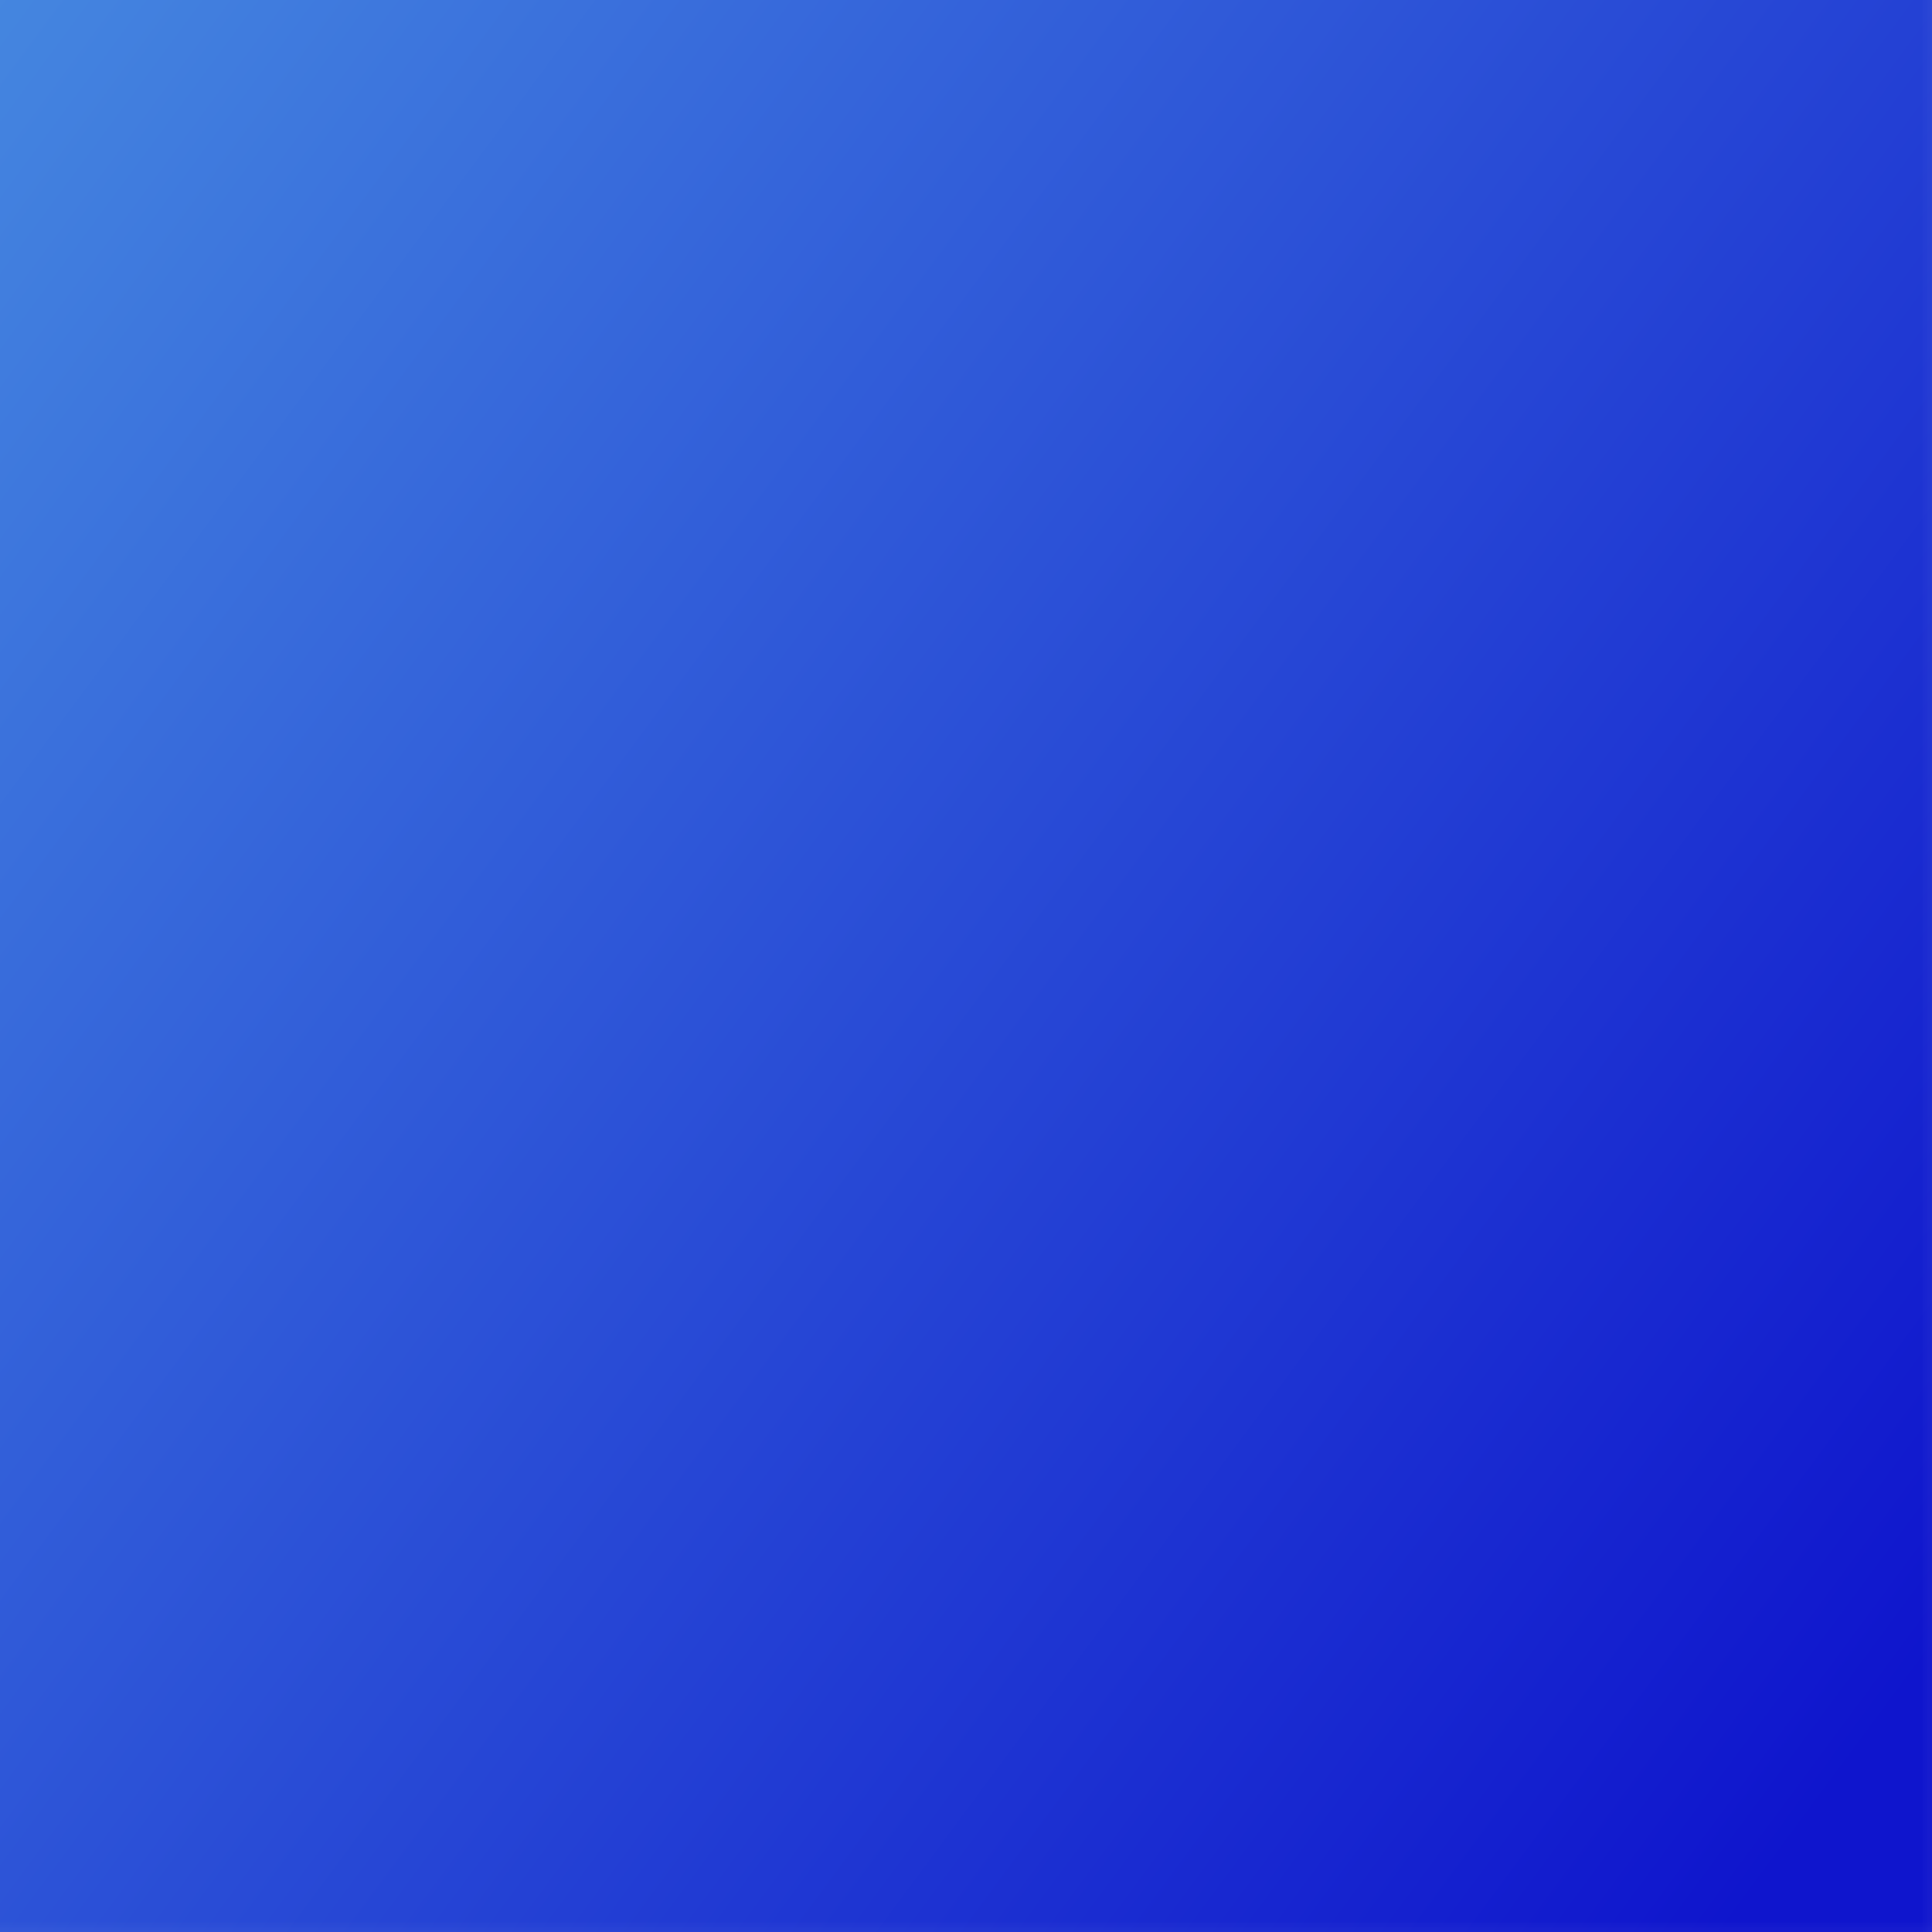 <?xml version="1.0" encoding="UTF-8" standalone="no"?>
<!-- Created with Inkscape (http://www.inkscape.org/) -->

<svg
   width="16"
   height="16"
   viewBox="0 0 16 16"
   version="1.1"
   id="svg5"
   xml:space="preserve"
   xmlns:inkscape="http://www.inkscape.org/namespaces/inkscape"
   xmlns:sodipodi="http://sodipodi.sourceforge.net/DTD/sodipodi-0.dtd"
   xmlns:xlink="http://www.w3.org/1999/xlink"
   xmlns="http://www.w3.org/2000/svg"
   xmlns:svg="http://www.w3.org/2000/svg"><sodipodi:namedview
     id="namedview7"
     pagecolor="#ffffff"
     bordercolor="#000000"
     borderopacity="0.25"
     inkscape:showpageshadow="2"
     inkscape:pageopacity="0.0"
     inkscape:pagecheckerboard="0"
     inkscape:deskcolor="#d1d1d1"
     inkscape:document-units="px"
     showgrid="false"
     inkscape:lockguides="true" /><defs
     id="defs2"><inkscape:path-effect
       effect="powermask"
       id="path-effect6515"
       is_visible="true"
       lpeversion="1"
       uri="#mask-powermask-path-effect6515"
       invert="false"
       hide_mask="false"
       background="true"
       background_color="#ffffffff" /><linearGradient
       inkscape:collect="always"
       id="linearGradient2498"><stop
         style="stop-color:#498fe1;stop-opacity:1;"
         offset="0"
         id="stop2494" /><stop
         style="stop-color:#0f15cd;stop-opacity:1;"
         offset="1"
         id="stop2496" /></linearGradient><linearGradient
       x1="0.5"
       y1="0"
       x2="0.5"
       y2="1"
       id="nnneon-grad"><stop
         stop-color="hsl(212, 72%, 59%)"
         stop-opacity="1"
         offset="0%"
         id="stop182" /><stop
         stop-color="hsl(238, 87%, 43%)"
         stop-opacity="1"
         offset="100%"
         id="stop184" /></linearGradient><filter
       id="nnneon-filter"
       x="-0.099"
       y="-0.055"
       width="1.198"
       height="1.109"
       filterUnits="objectBoundingBox"
       primitiveUnits="userSpaceOnUse"
       color-interpolation-filters="sRGB"><feGaussianBlur
         stdDeviation="16 7"
         x="0%"
         y="0%"
         width="100%"
         height="100%"
         in="SourceGraphic"
         edgeMode="none"
         result="blur"
         id="feGaussianBlur187" /></filter><filter
       id="nnneon-filter2"
       x="-0.086"
       y="-0.091"
       width="1.173"
       height="1.182"
       filterUnits="objectBoundingBox"
       primitiveUnits="userSpaceOnUse"
       color-interpolation-filters="sRGB"><feGaussianBlur
         stdDeviation="13 17"
         x="0%"
         y="0%"
         width="100%"
         height="100%"
         in="SourceGraphic"
         edgeMode="none"
         result="blur"
         id="feGaussianBlur190" /></filter><linearGradient
       inkscape:collect="always"
       xlink:href="#linearGradient2498"
       id="linearGradient2500"
       x1="-18.633"
       y1="-4.659"
       x2="1.404"
       y2="12.847"
       gradientUnits="userSpaceOnUse"
       gradientTransform="matrix(0.802,0,0,0.947,14.166,2.549)" /><mask
       maskUnits="userSpaceOnUse"
       id="mask-powermask-path-effect6515"><path
         id="mask-powermask-path-effect6515_box"
         style="fill:#ffffff;fill-opacity:1"
         d="M -1,-1 H 17 V 17 H -1 Z" /><g
         stroke-width="28"
         stroke="url(#nnneon-grad)"
         fill="none"
         id="g6503"
         transform="matrix(0.019,0,0,0.019,0.384,0.366)"
         style="stroke:url(#linearGradient6513);stroke-width:38.458;stroke-dasharray:none"><path
           d="m 377.56,76.36 c 13.886,-8.015 30.994,-8.015 44.879,0.002 L 669.06,218.748 c 13.886,8.015 22.44,22.832 22.44,38.865 v 284.773 c 0,16.033 -8.554,30.85 -22.44,38.868 L 422.44,723.64 c -13.886,8.015 -30.994,8.015 -44.879,-0.002 L 130.94,581.252 c -13.886,-8.015 -22.44,-22.832 -22.44,-38.865 V 257.614 c 0,-16.033 8.554,-30.85 22.44,-38.868 z"
           filter="url(#nnneon-filter)"
           id="path6495"
           style="stroke:url(#linearGradient6505);stroke-width:38.458;stroke-dasharray:none" /><path
           d="m 401.56,76.36 c 13.886,-8.015 30.994,-8.015 44.879,0.002 L 693.06,218.748 c 13.886,8.015 22.44,22.832 22.44,38.865 v 284.773 c 0,16.033 -8.554,30.85 -22.44,38.868 L 446.44,723.64 c -13.886,8.015 -30.994,8.015 -44.879,-0.002 L 154.94,581.252 c -13.886,-8.015 -22.44,-22.832 -22.44,-38.865 V 257.614 c 0,-16.033 8.554,-30.85 22.44,-38.868 z"
           filter="url(#nnneon-filter2)"
           opacity="0.15"
           id="path6497"
           style="stroke:url(#linearGradient6507);stroke-width:38.458;stroke-dasharray:none" /><path
           d="m 353.56,76.36 c 13.886,-8.015 30.994,-8.015 44.879,0.002 L 645.06,218.748 c 13.886,8.015 22.44,22.832 22.44,38.865 v 284.773 c 0,16.033 -8.554,30.85 -22.44,38.868 L 398.44,723.64 c -13.886,8.015 -30.994,8.015 -44.879,-0.002 L 106.94,581.252 C 93.054,573.236 84.5,558.419 84.5,542.386 V 257.614 c 0,-16.033 8.554,-30.85 22.44,-38.868 z"
           filter="url(#nnneon-filter2)"
           opacity="0.15"
           id="path6499"
           style="stroke:url(#linearGradient6509);stroke-width:38.458;stroke-dasharray:none" /><path
           d="m 377.56,76.36 c 13.886,-8.015 30.994,-8.015 44.879,0.002 L 669.06,218.748 c 13.886,8.015 22.44,22.832 22.44,38.865 v 284.773 c 0,16.033 -8.554,30.85 -22.44,38.868 L 422.44,723.64 c -13.886,8.015 -30.994,8.015 -44.879,-0.002 L 130.94,581.252 c -13.886,-8.015 -22.44,-22.832 -22.44,-38.865 V 257.614 c 0,-16.033 8.554,-30.85 22.44,-38.868 z"
           id="path6501"
           style="stroke:url(#linearGradient6511);stroke-width:38.458;stroke-dasharray:none" /></g></mask><linearGradient
       inkscape:collect="always"
       xlink:href="#nnneon-grad"
       id="linearGradient6505"
       gradientUnits="userSpaceOnUse"
       gradientTransform="scale(0.977,1.024)"
       x1="409.508"
       y1="38.638"
       x2="409.508"
       y2="742.787" /><linearGradient
       inkscape:collect="always"
       xlink:href="#nnneon-grad"
       id="linearGradient6507"
       gradientUnits="userSpaceOnUse"
       gradientTransform="scale(0.936,1.069)"
       x1="453.065"
       y1="14.559"
       x2="453.065"
       y2="734.12" /><linearGradient
       inkscape:collect="always"
       xlink:href="#nnneon-grad"
       id="linearGradient6509"
       gradientUnits="userSpaceOnUse"
       gradientTransform="scale(0.936,1.069)"
       x1="401.775"
       y1="14.559"
       x2="401.775"
       y2="734.12" /><linearGradient
       inkscape:collect="always"
       xlink:href="#nnneon-grad"
       id="linearGradient6511"
       gradientUnits="userSpaceOnUse"
       gradientTransform="scale(0.943,1.061)"
       x1="424.237"
       y1="53.137"
       x2="424.237"
       y2="701.159" /><linearGradient
       inkscape:collect="always"
       xlink:href="#nnneon-grad"
       id="linearGradient6513"
       gradientUnits="userSpaceOnUse"
       gradientTransform="scale(0.969,1.032)"
       x1="412.955"
       y1="15.069"
       x2="412.955"
       y2="759.834" /></defs><g
     inkscape:label="Layer 1"
     inkscape:groupmode="layer"
     id="layer1"><path
       style="fill:url(#linearGradient2500);fill-opacity:1;stroke:none;stroke-width:0.988"
       id="rect414"
       width="16"
       height="16"
       x="0"
       y="0"
       mask="url(#mask-powermask-path-effect6515)"
       inkscape:path-effect="#path-effect6515"
       d="M 0,0 H 16 V 16 H 0 Z"
       sodipodi:type="rect" /></g></svg>
